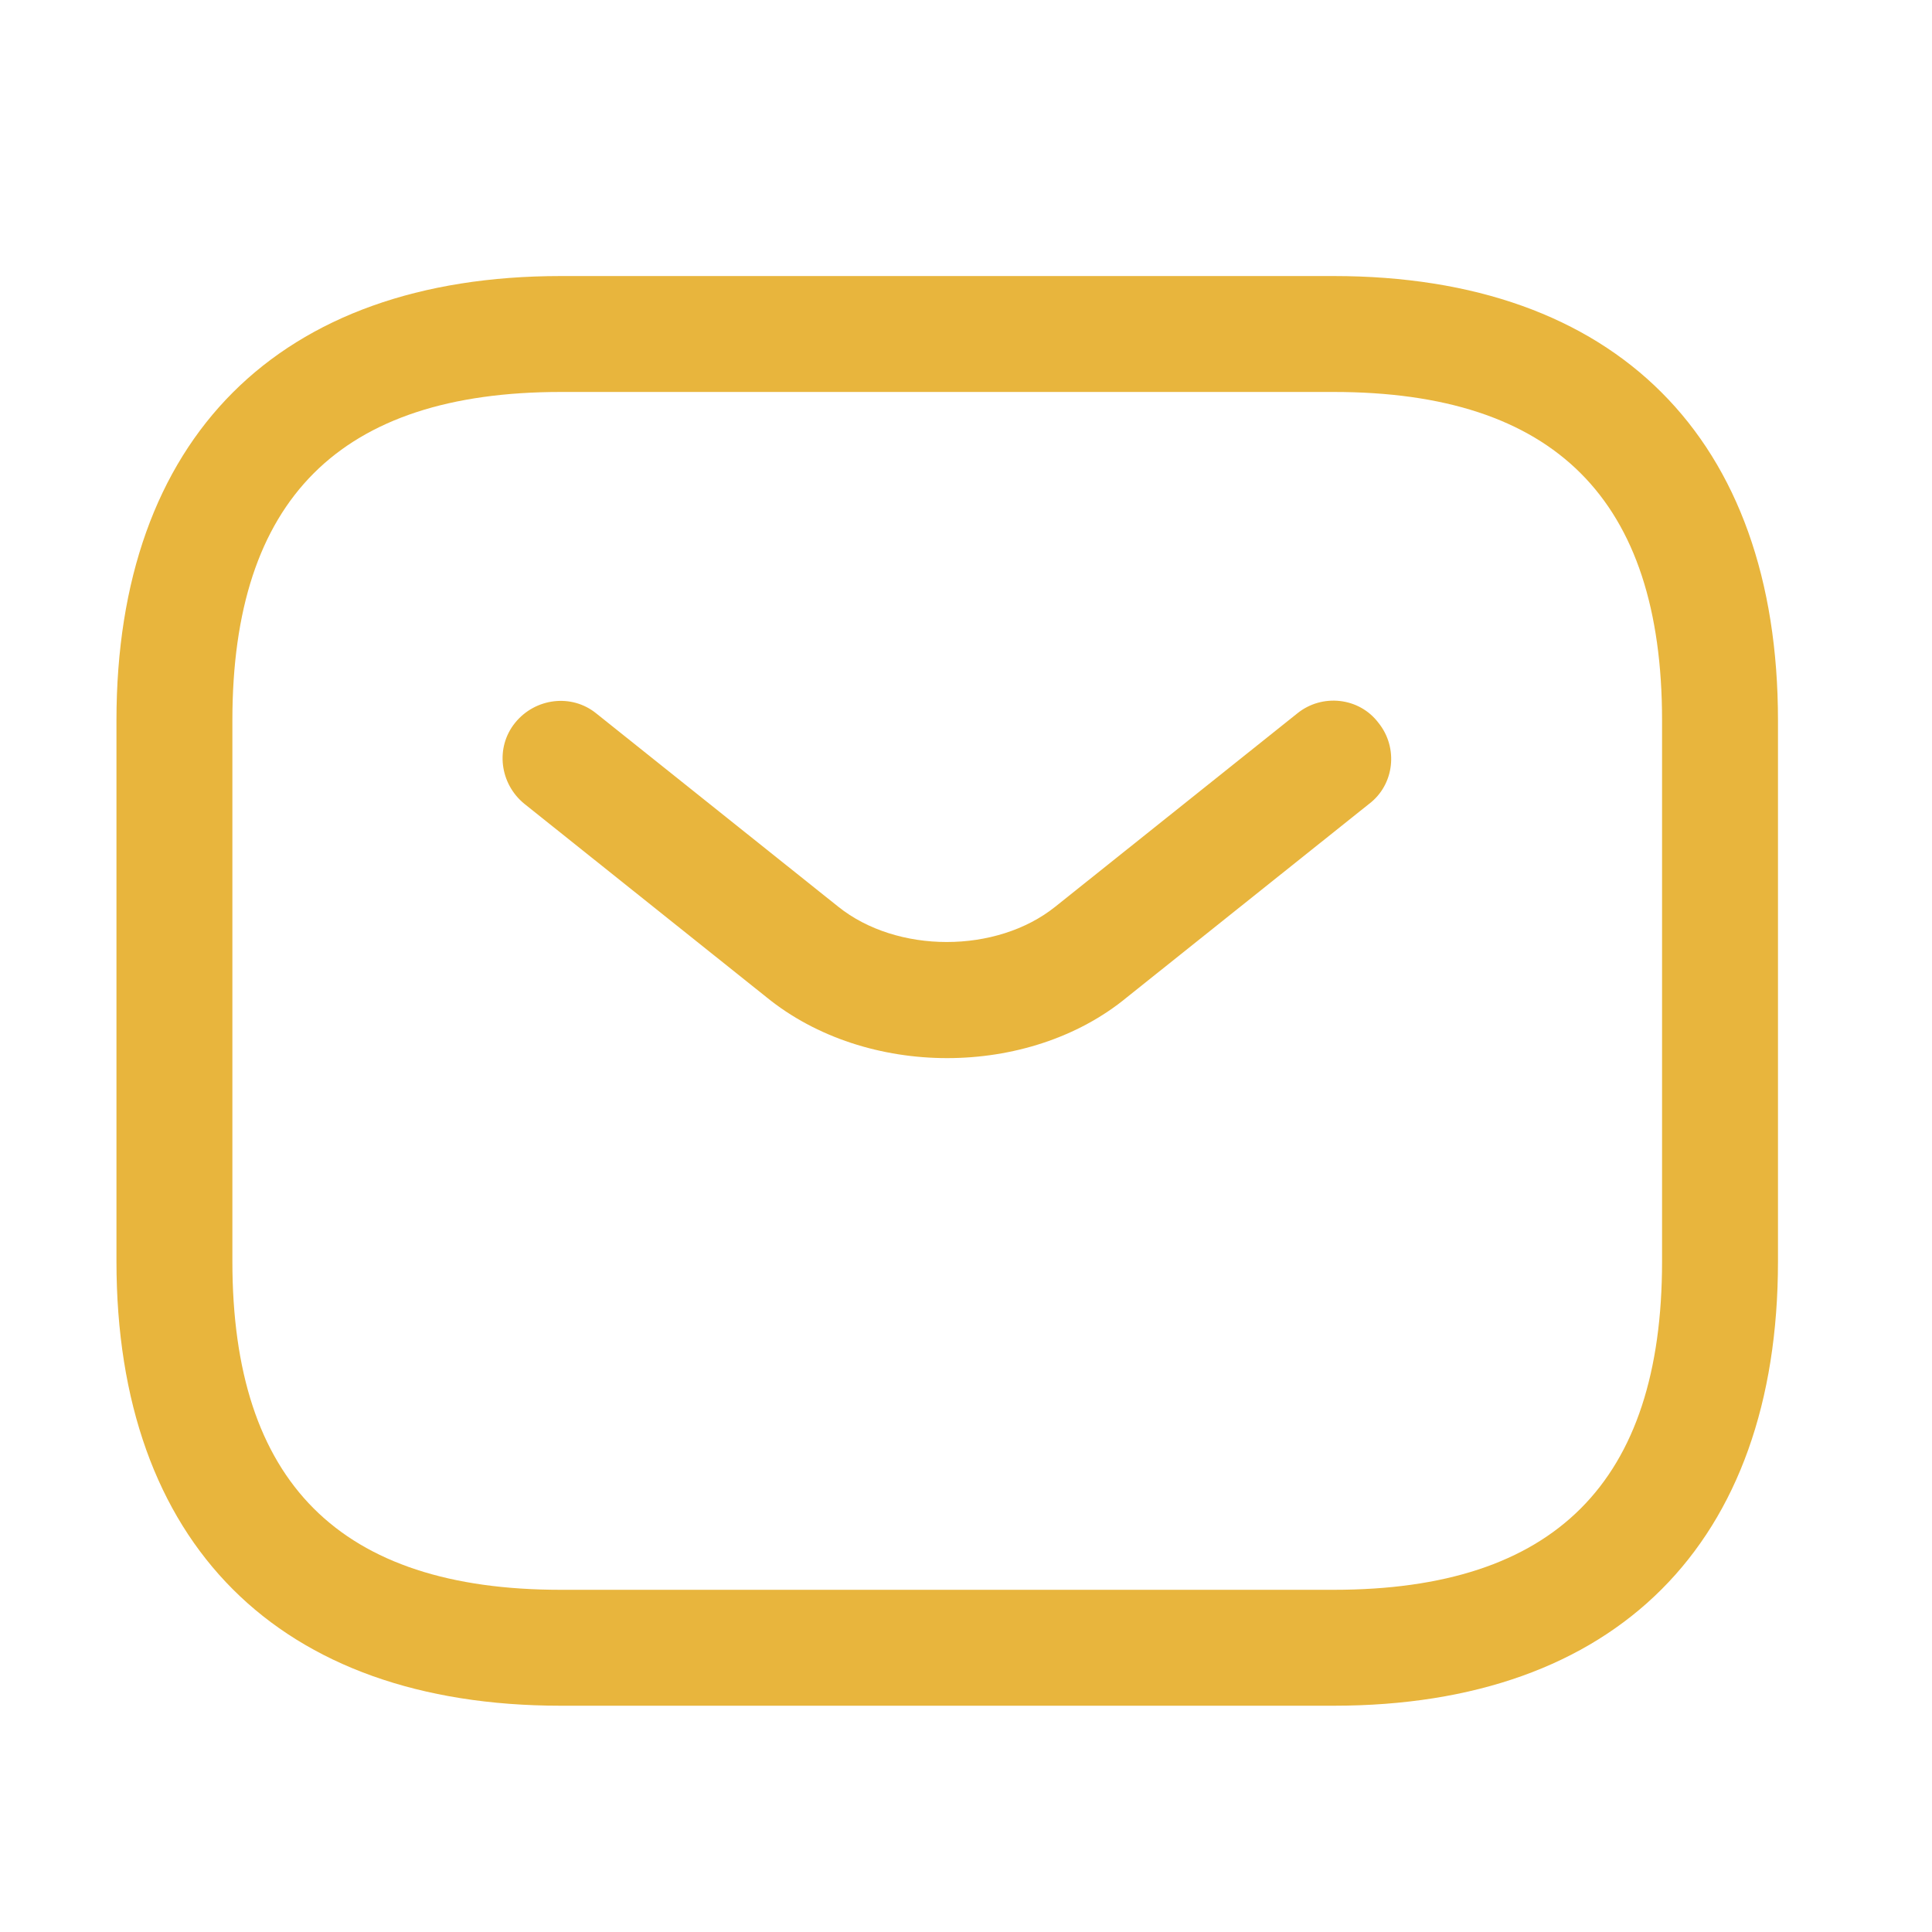 <svg width="25" height="25" viewBox="0 0 25 25" fill="none" xmlns="http://www.w3.org/2000/svg">
<path fill-rule="evenodd" clip-rule="evenodd" d="M7.257 22.072C3.607 22.072 1.507 19.972 1.507 16.322V9.322C1.507 5.672 3.607 3.572 7.257 3.572H17.257C20.907 3.572 23.007 5.672 23.007 9.322V16.322C23.007 19.972 20.907 22.072 17.257 22.072H7.257ZM3.007 9.322V16.322C3.007 19.182 4.397 20.572 7.257 20.572H17.257C20.117 20.572 21.507 19.182 21.507 16.322V9.322C21.507 6.462 20.117 5.072 17.257 5.072H7.257C4.397 5.072 3.007 6.462 3.007 9.322Z" fill="#E8B53D"/>
<path d="M9.916 12.902L6.786 10.402C6.466 10.142 6.406 9.672 6.666 9.352C6.926 9.032 7.396 8.972 7.716 9.232L10.846 11.732C11.606 12.342 12.896 12.342 13.656 11.732L16.786 9.232C17.106 8.972 17.586 9.022 17.836 9.352C18.096 9.672 18.046 10.152 17.716 10.402L14.586 12.902C13.946 13.432 13.096 13.692 12.256 13.692C11.416 13.692 10.566 13.432 9.916 12.902Z" fill="#E8B53D"/>
</svg>
